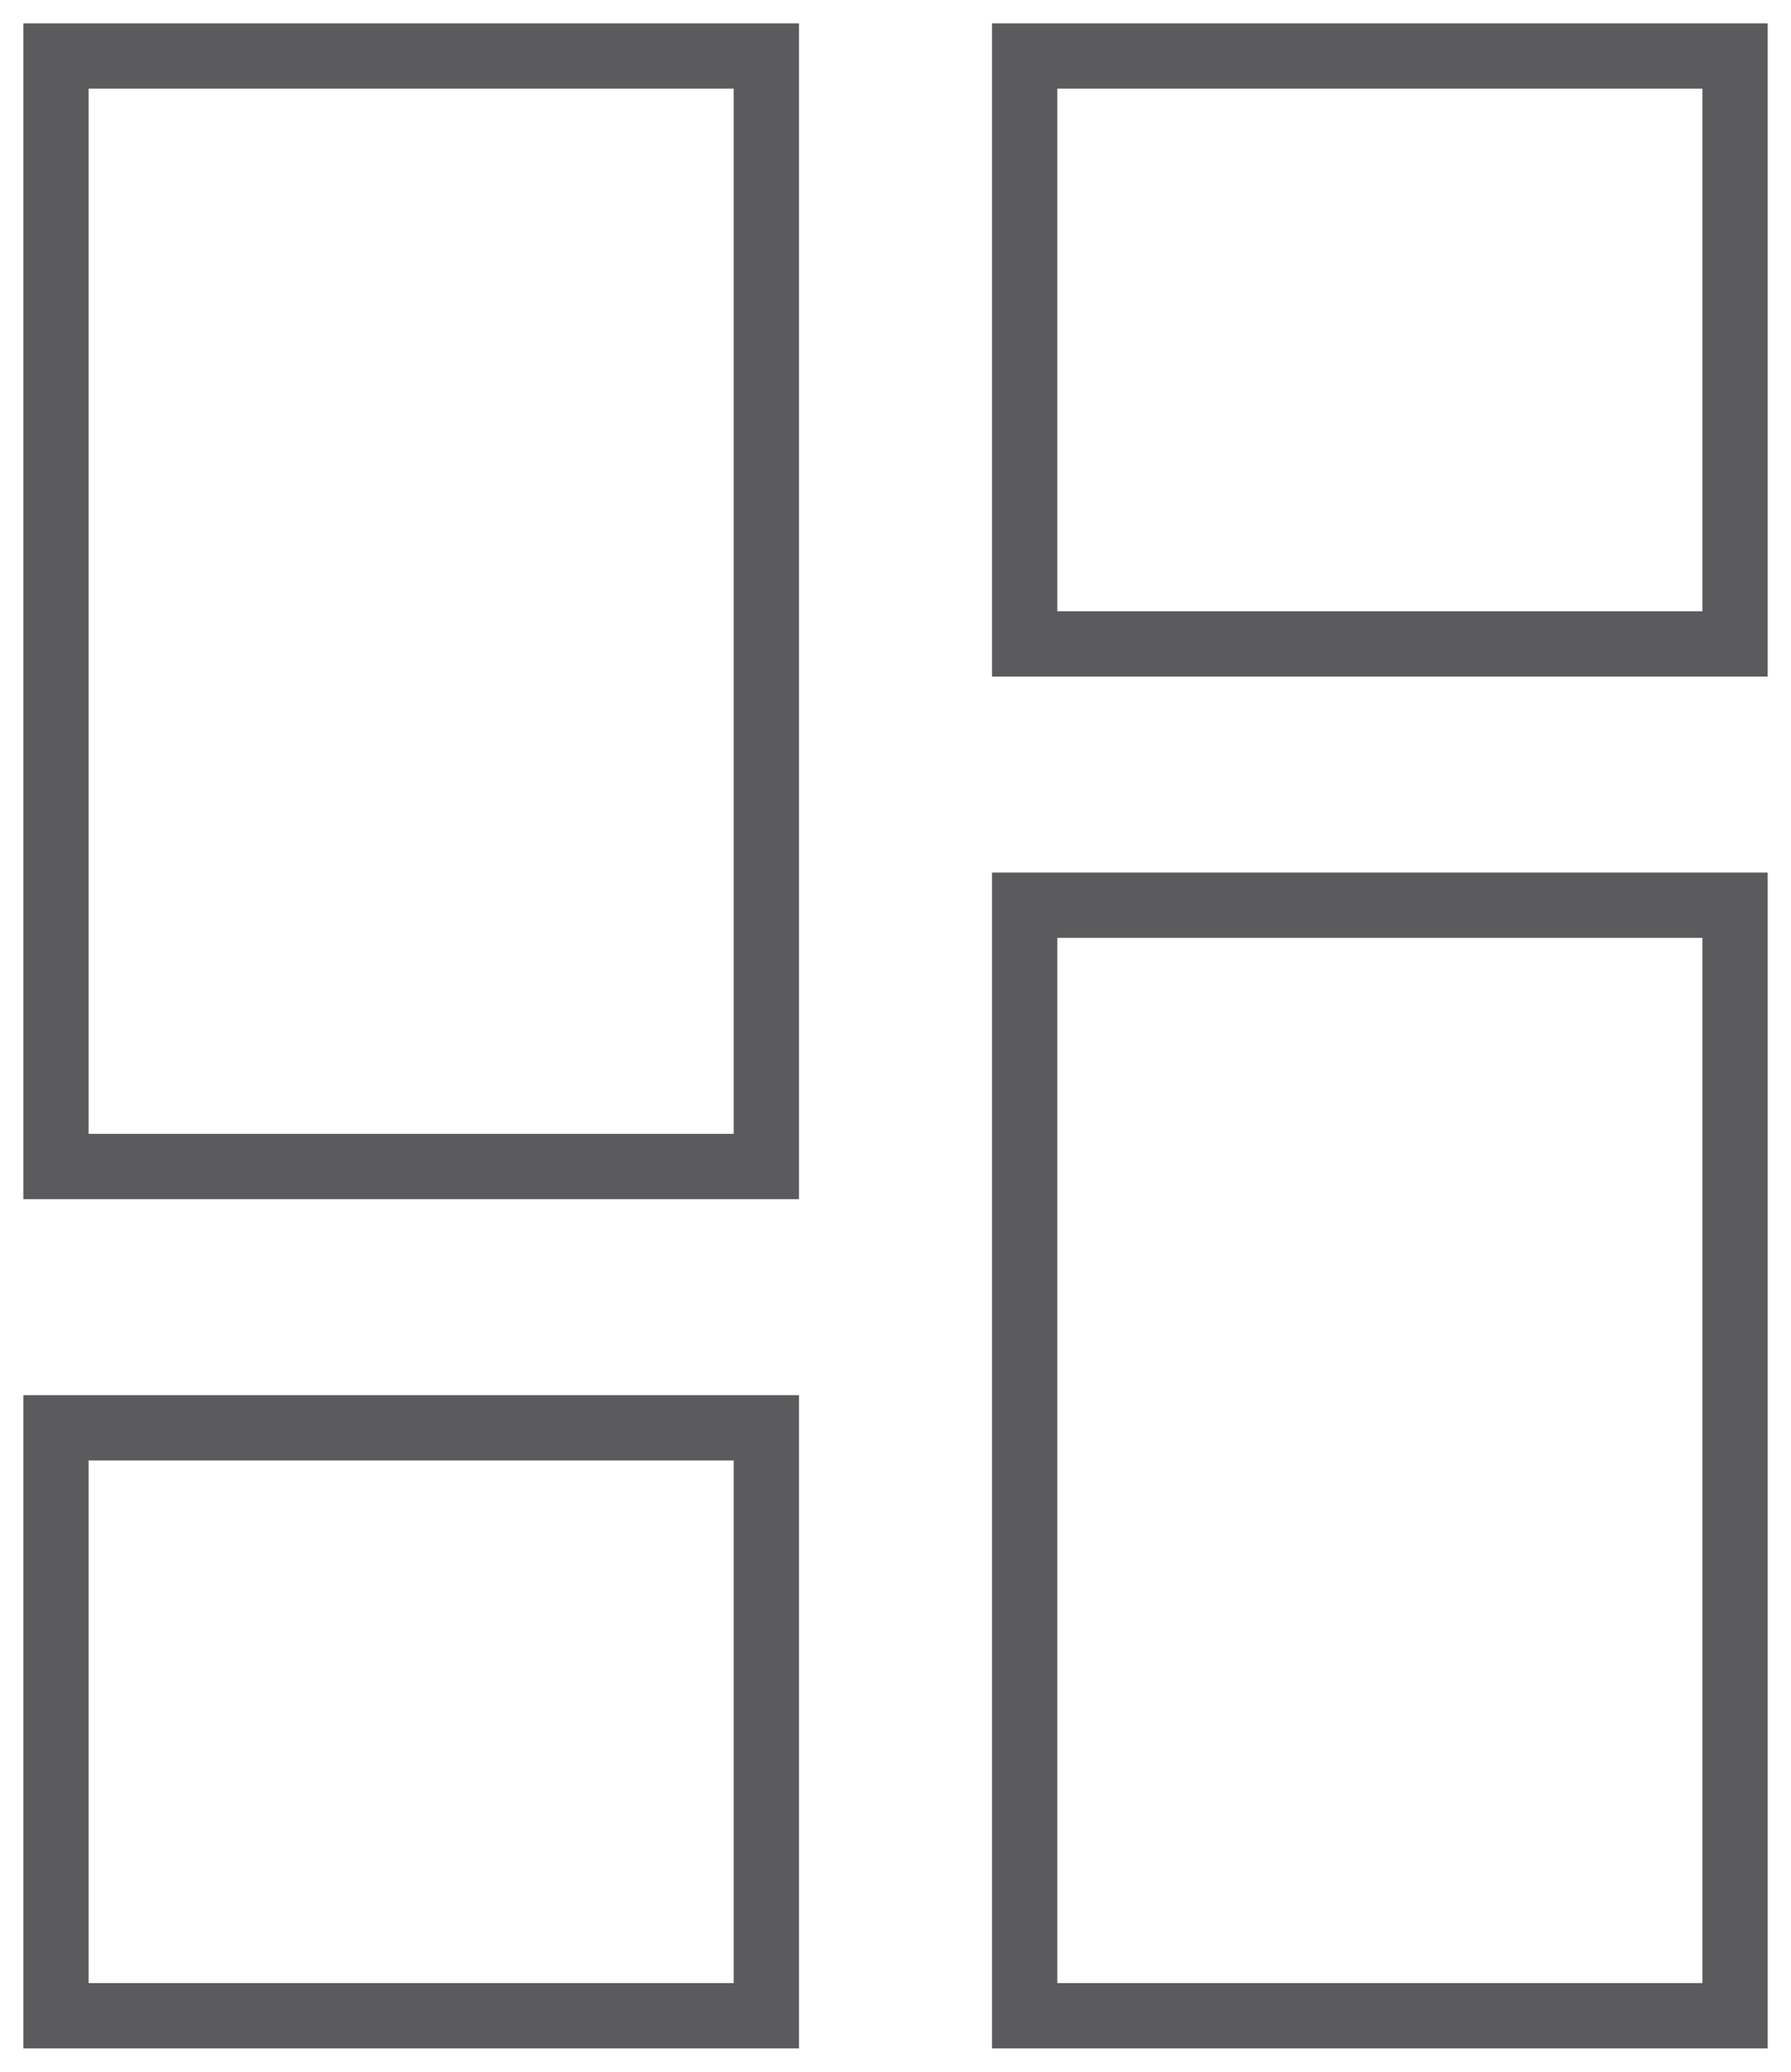 <svg xmlns="http://www.w3.org/2000/svg" width="64" height="74" viewBox="0 0 64 74">
    <g fill="none" fill-rule="evenodd">
        <path d="M-16-11h96v96h-96z"/>
        <g stroke="#5B5B5E" stroke-linecap="square" stroke-width="2.333">
            <path d="M2 2h25.385v39.667H2zM2 51h25.385v21H2zM36.615 2H62v21H36.615zM36.615 32.333H62V72H36.615z"/>
        </g>
    </g>
</svg>
